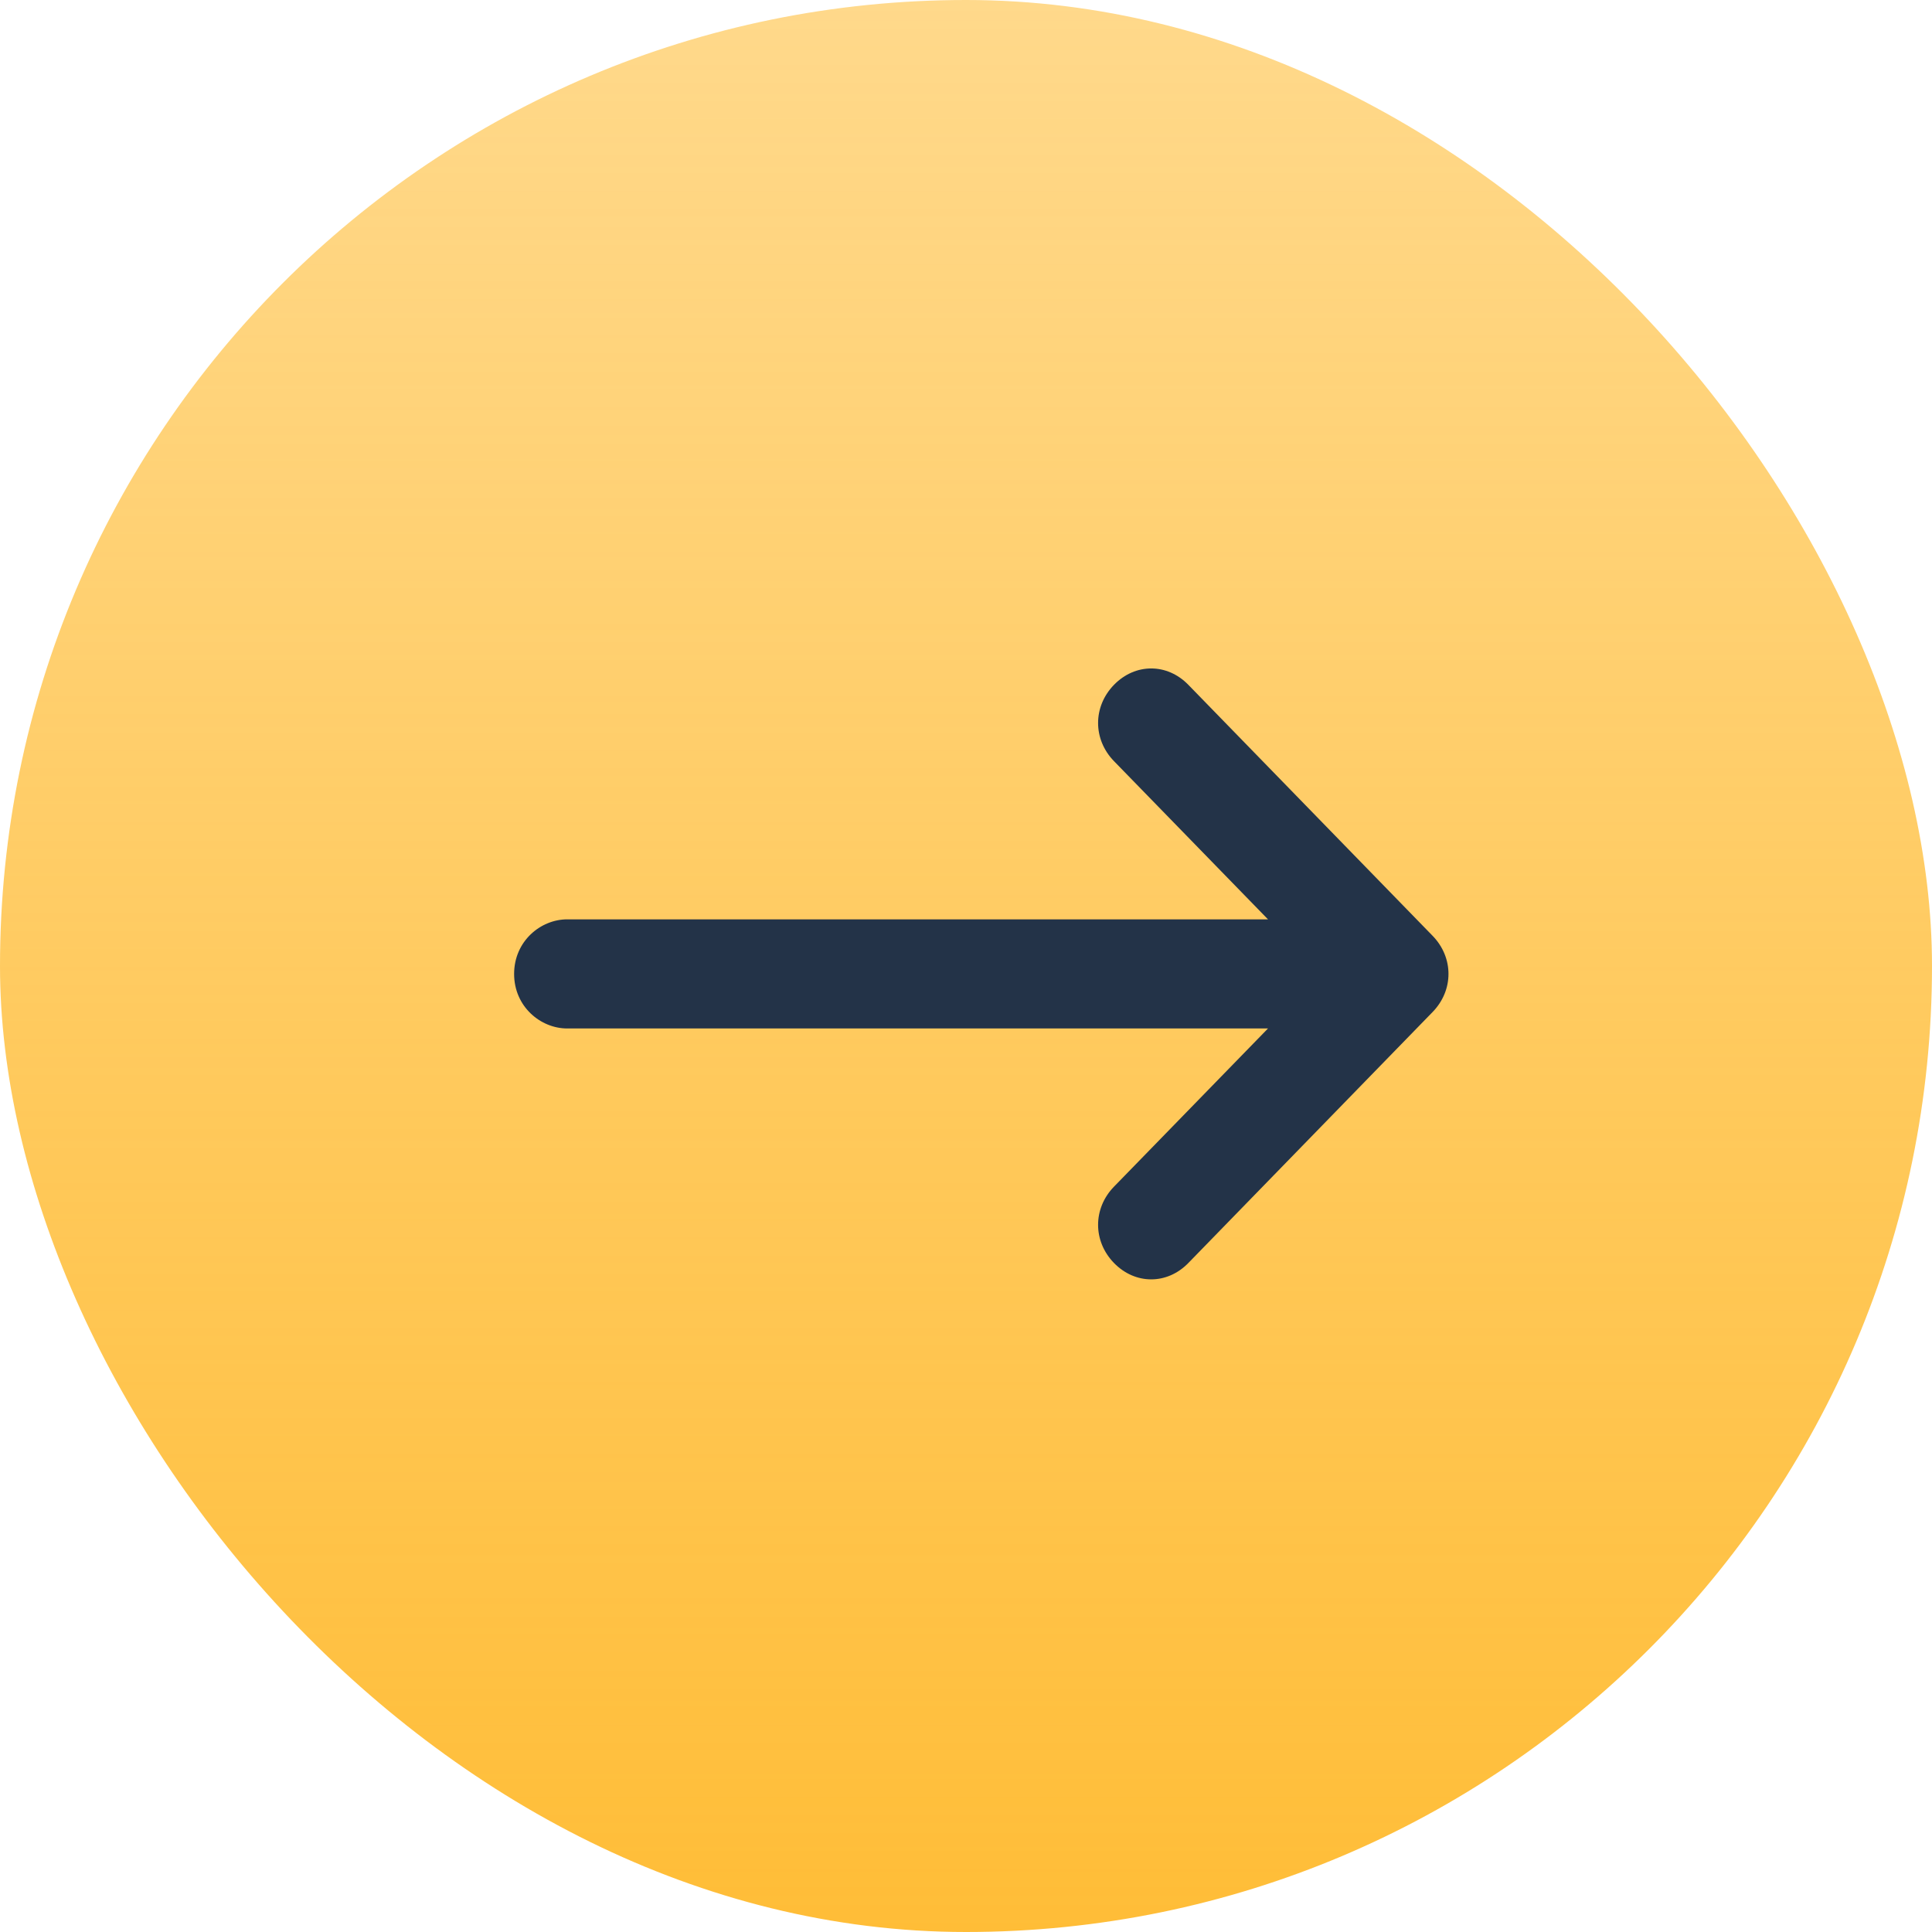 <svg width="48" height="48" viewBox="0 0 48 48" fill="none" xmlns="http://www.w3.org/2000/svg">
<rect width="48" height="48" rx="24" fill="url(#paint0_linear_0_1)"/>
<path d="M14.092 25.552L31.503 25.552L27.677 29.482C27.15 30.024 27.15 30.837 27.677 31.379C28.205 31.921 28.997 31.921 29.524 31.379L35.591 25.145C36.119 24.603 36.119 23.79 35.591 23.248L29.524 17.014C28.997 16.472 28.205 16.472 27.677 17.014C27.15 17.556 27.15 18.369 27.677 18.911L31.503 22.841L14.092 22.841C13.432 22.841 12.773 23.383 12.773 24.197C12.773 25.01 13.432 25.552 14.092 25.552Z" fill="#233348"/>
<defs>
<linearGradient id="paint0_linear_0_1" x1="24" y1="0" x2="24" y2="48" gradientUnits="userSpaceOnUse">
<stop stop-color="#FFBD37" stop-opacity="0.58"/>
<stop offset="1" stop-color="#FFBD37"/>
</linearGradient>
</defs>
</svg>
